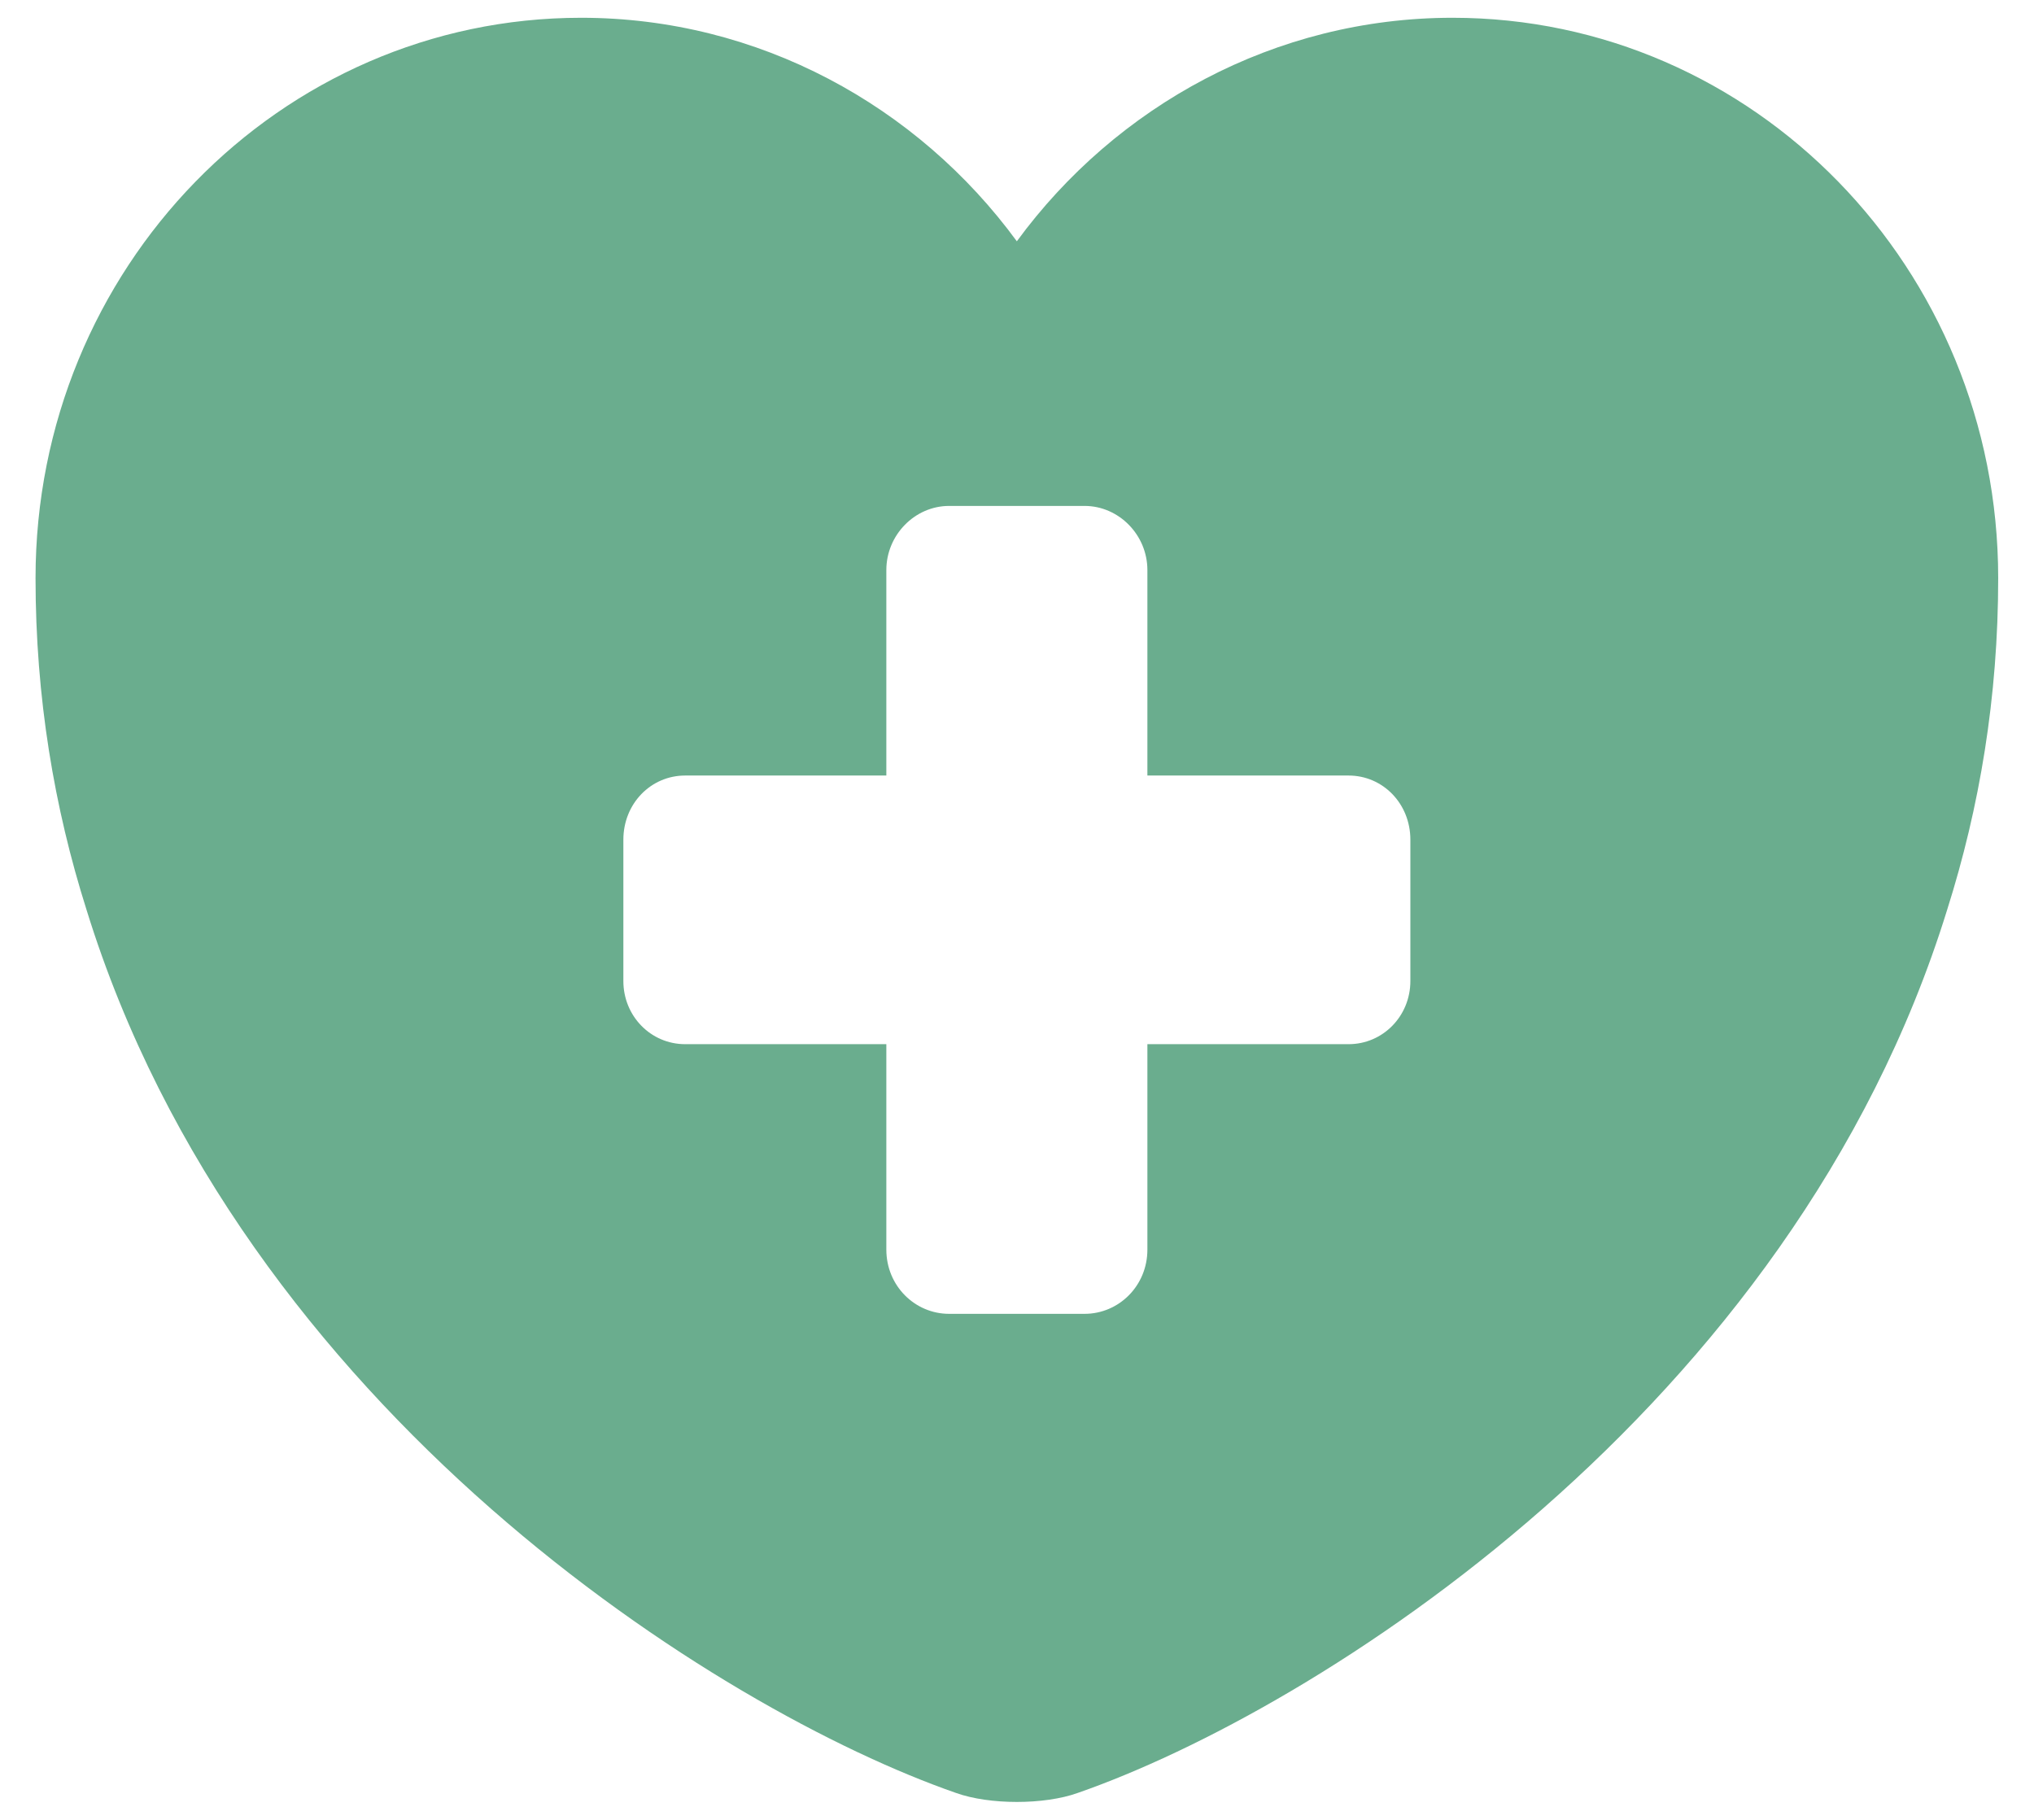 <svg width="38" height="34" viewBox="0 0 38 34" fill="none" xmlns="http://www.w3.org/2000/svg">
<path d="M27.137 0.332C23.819 0.332 20.849 1.98 18.997 4.508C17.146 1.98 14.176 0.332 10.857 0.332C5.229 0.332 0.664 5.014 0.664 10.8C0.664 13.029 1.012 15.089 1.617 16.999C4.514 26.362 13.442 31.961 17.861 33.497C18.484 33.721 19.511 33.721 20.134 33.497C24.552 31.961 33.481 26.362 36.377 16.999C36.982 15.089 37.331 13.029 37.331 10.8C37.331 5.014 32.766 0.332 27.137 0.332ZM26.349 18.328C26.349 18.984 25.836 19.508 25.194 19.508H21.436V23.347C21.436 24.021 20.904 24.546 20.262 24.546H17.732C17.091 24.546 16.559 24.021 16.559 23.347V19.508H12.801C12.159 19.508 11.646 18.984 11.646 18.328V15.688C11.646 15.014 12.159 14.489 12.801 14.489H16.559V10.65C16.559 9.995 17.091 9.452 17.732 9.452H20.262C20.904 9.452 21.436 9.995 21.436 10.65V14.489H25.194C25.836 14.489 26.349 15.014 26.349 15.688V18.328Z" fill="#6AAD8E"/>
</svg>
